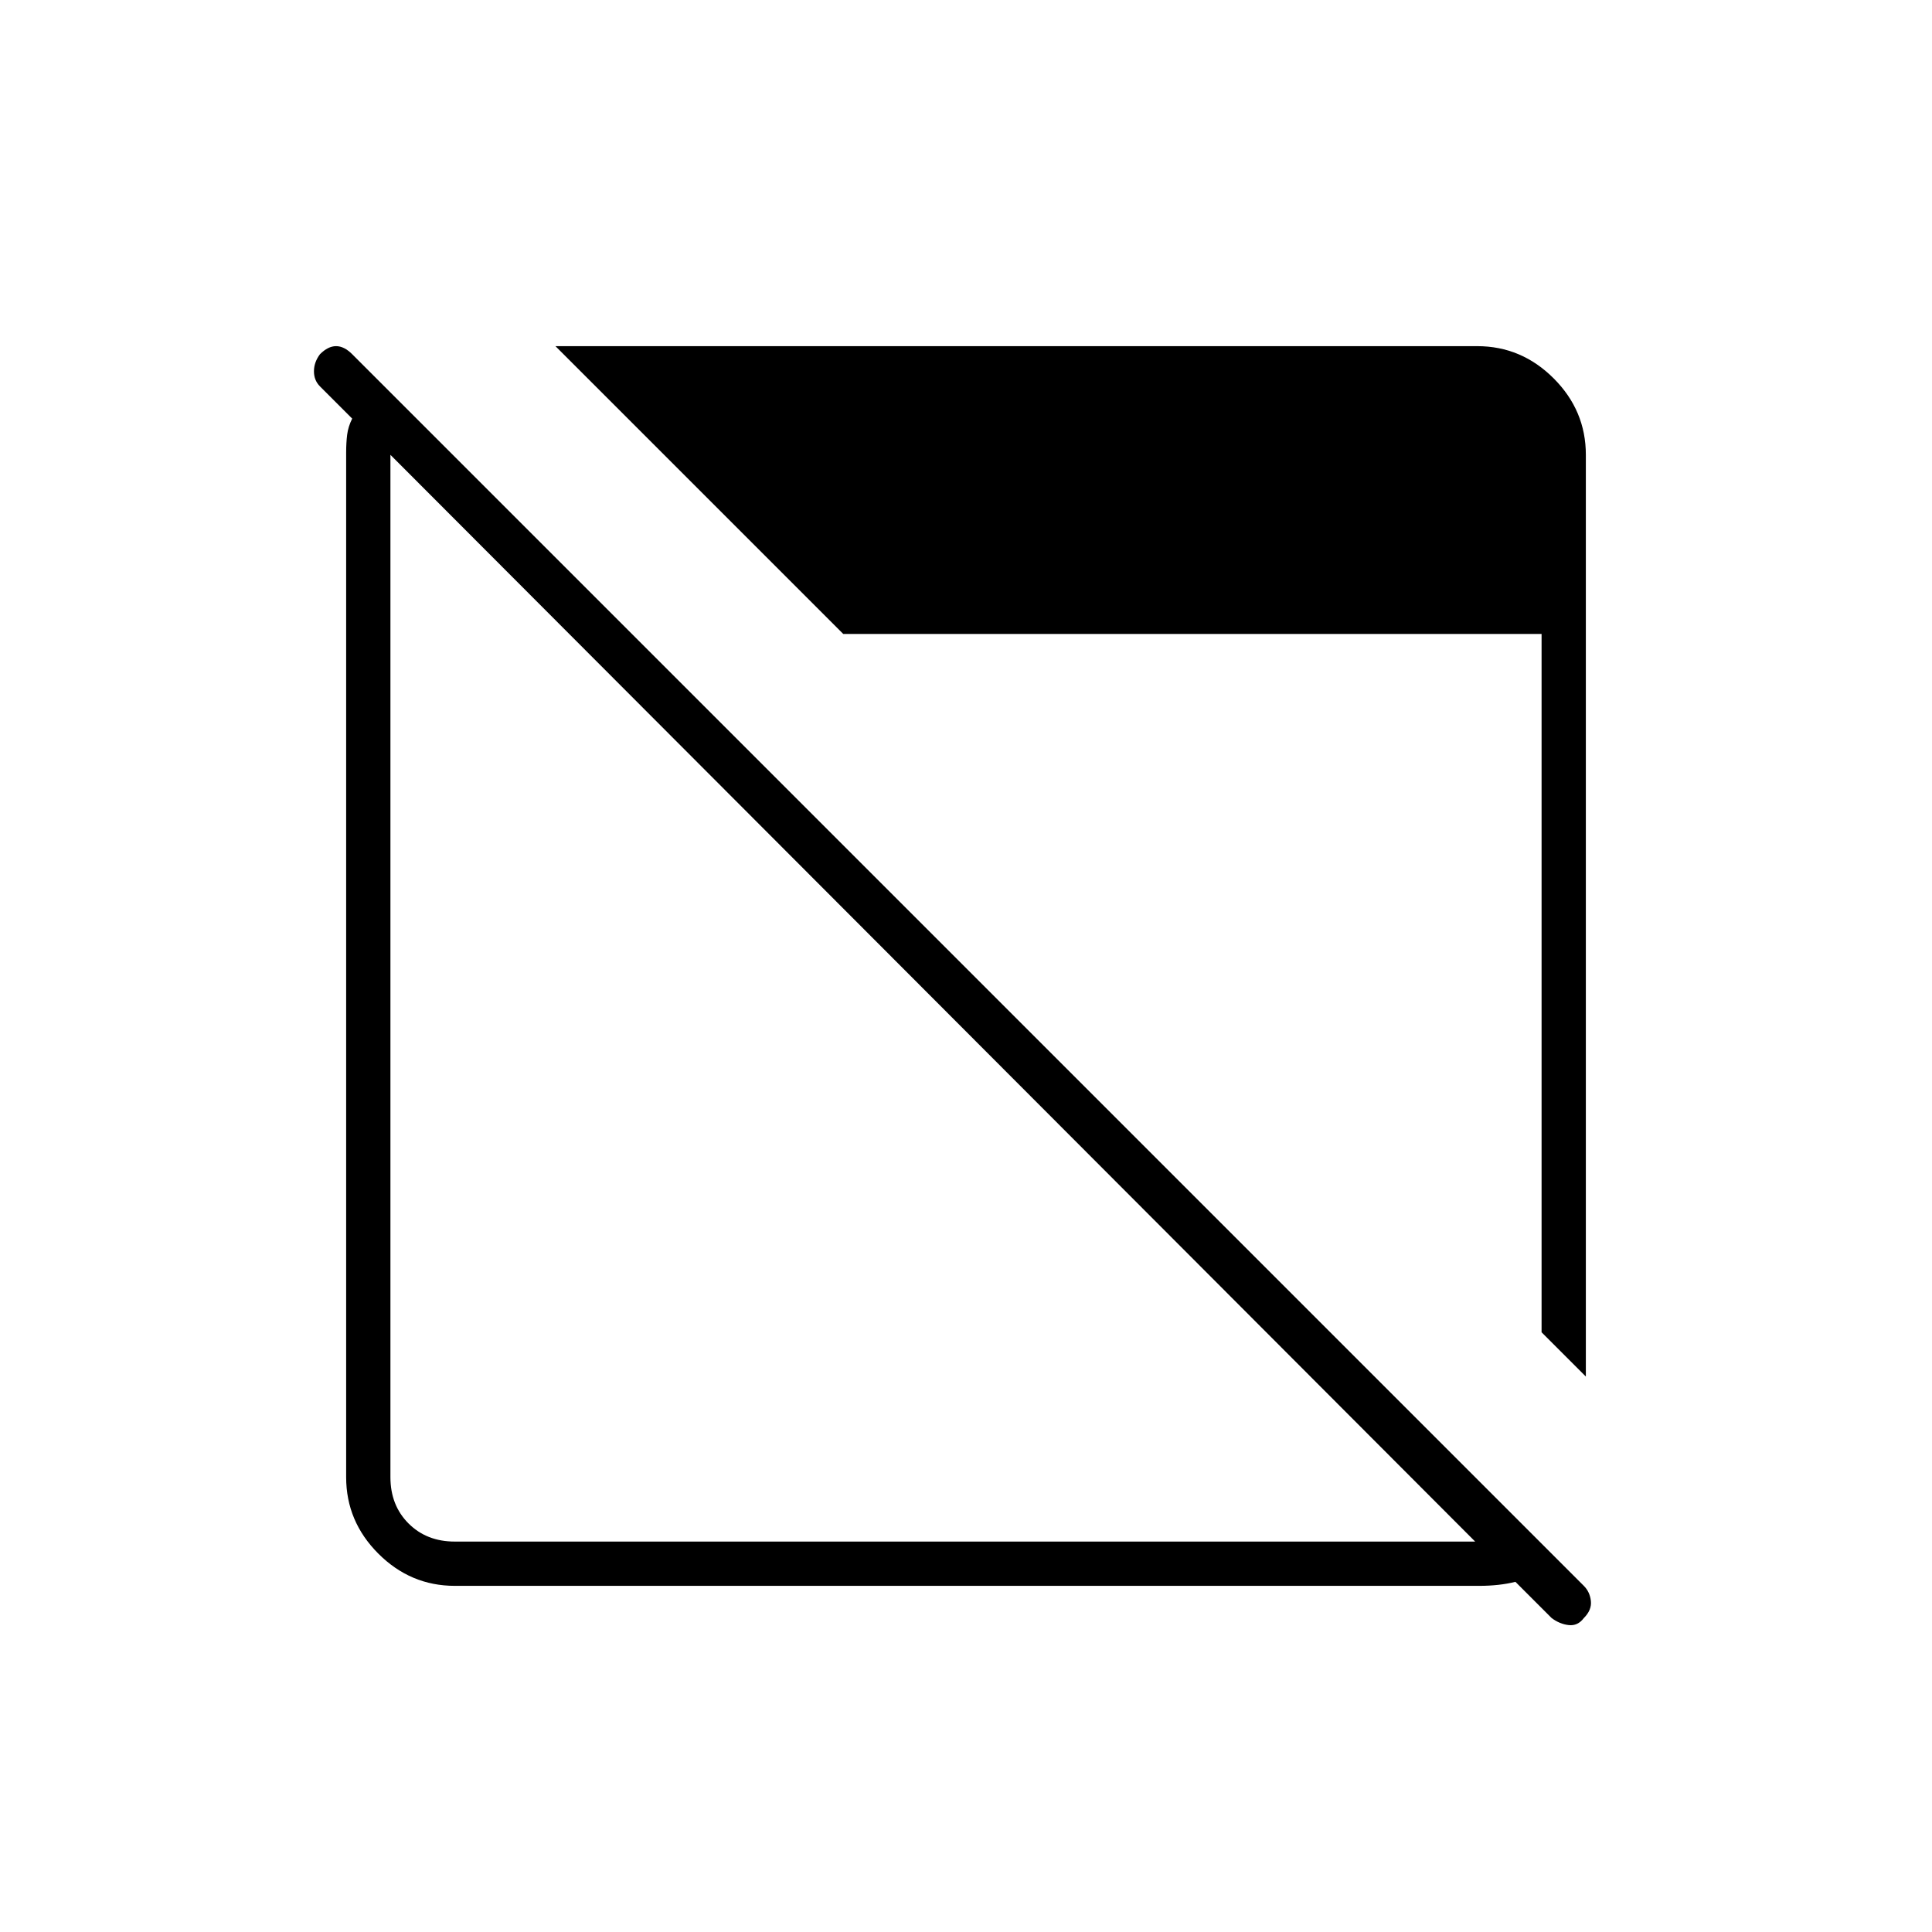 <svg xmlns="http://www.w3.org/2000/svg" width="48" height="48" viewBox="0 -960 960 960"><path d="M226-172q-22 0-38-16t-16-38v-509q0-5 .5-9t2.5-8l-16-16q-3-3-3-7.5t3-8.5q4-4 8-4t8 4l612 612q3 3 3.5 7.5T787-156q-3 4-7.5 3.5T771-156l-18-18q-4 1-8.5 1.5t-9.5.5H226Zm0-22h507L194-734v508q0 14 9 23t23 9Zm562-82-22-22v-347H419L276-788h458q22 0 38 16t16 38v458Z"/></svg>
